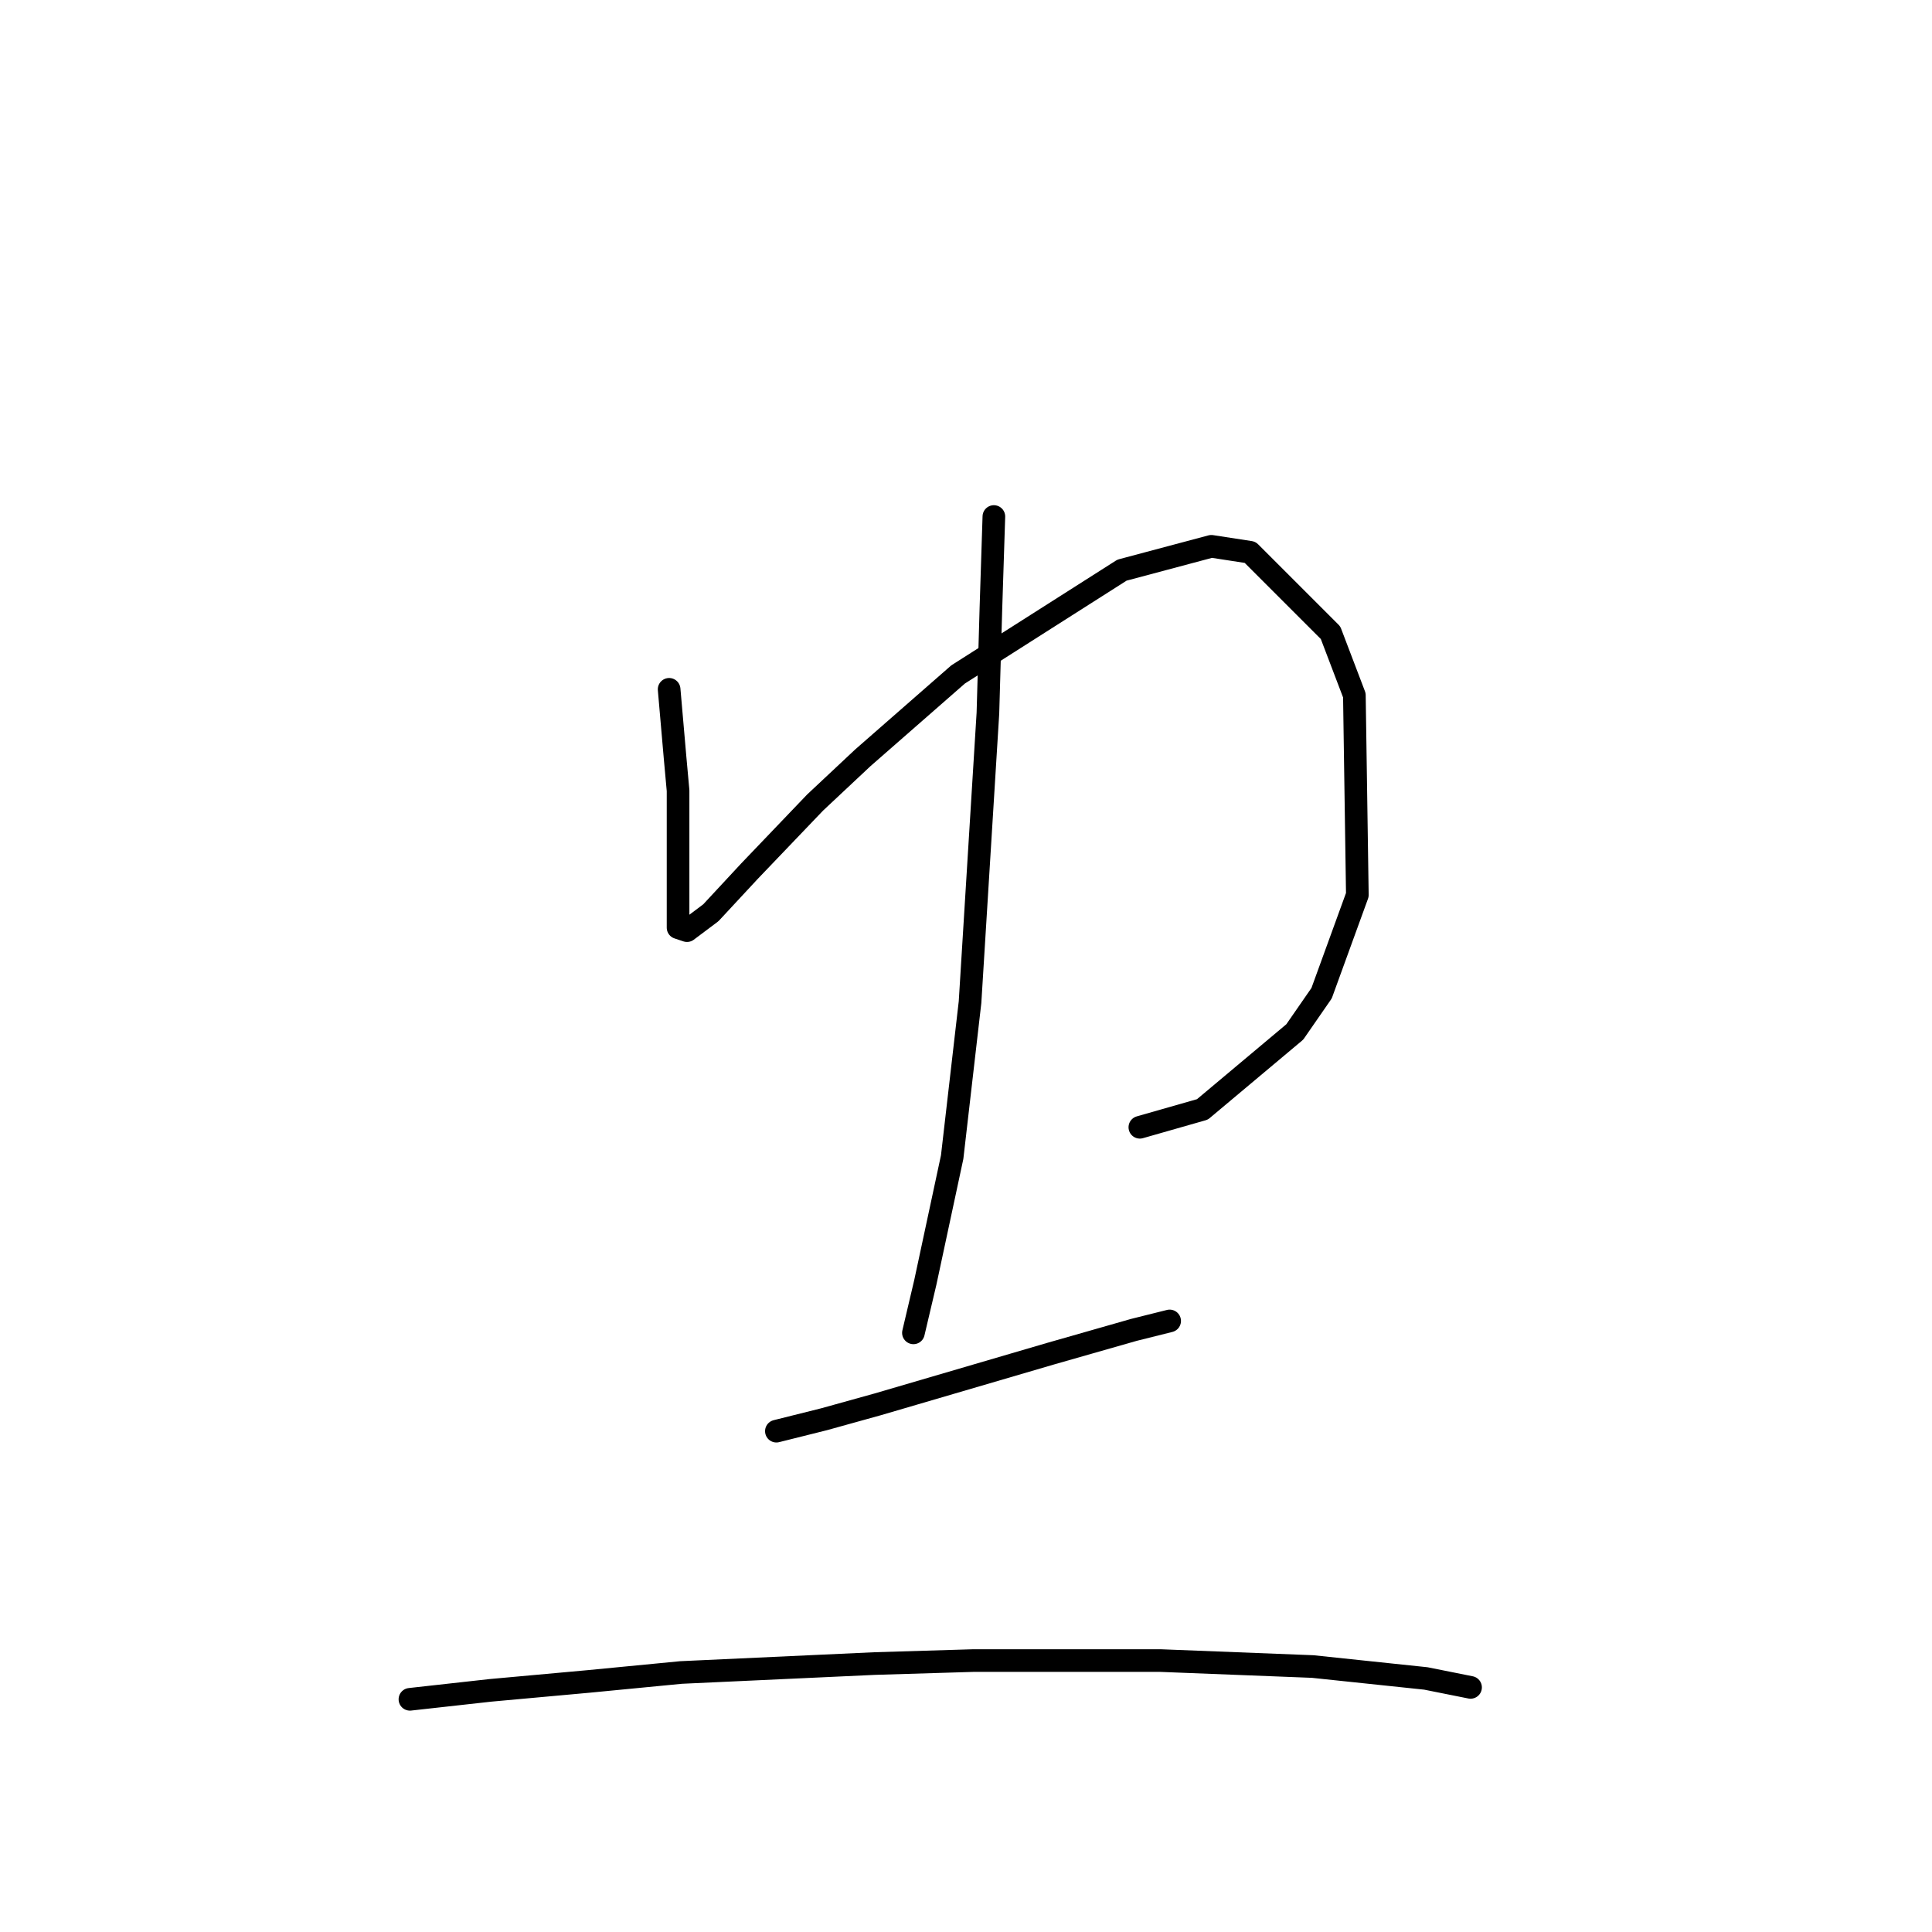 <?xml version="1.0" standalone="no"?>
    <svg width="256" height="256" xmlns="http://www.w3.org/2000/svg" version="1.1">
    <polyline stroke="black" stroke-width="3" stroke-linecap="round" fill="transparent" stroke-linejoin="round" points="88.663 91.339 89.453 100.419 89.847 104.761 89.847 112.657 89.847 118.578 89.847 120.552 89.847 122.921 91.032 123.316 94.19 120.947 99.322 115.42 108.007 106.34 114.323 100.419 126.956 89.365 148.669 75.548 160.512 72.39 165.644 73.179 176.303 83.838 179.461 92.129 179.856 118.578 175.118 131.606 171.565 136.738 159.327 147.002 151.037 149.37 151.037 149.37 " />
        <polyline stroke="black" stroke-width="3" stroke-linecap="round" fill="transparent" stroke-linejoin="round" points="131.693 68.442 131.299 80.68 130.904 94.497 128.535 132.79 126.167 153.318 122.614 169.899 121.034 176.61 121.034 176.61 " />
        <polyline stroke="black" stroke-width="3" stroke-linecap="round" fill="transparent" stroke-linejoin="round" points="102.875 189.637 109.191 188.058 116.297 186.084 139.194 179.373 150.248 176.215 154.985 175.031 154.985 175.031 " />
        <polyline stroke="black" stroke-width="3" stroke-linecap="round" fill="transparent" stroke-linejoin="round" points="54.318 225.167 64.977 223.982 78.004 222.798 90.242 221.614 115.902 220.429 128.93 220.035 153.801 220.035 173.934 220.824 188.935 222.403 194.857 223.588 194.857 223.588 " />
        </svg>